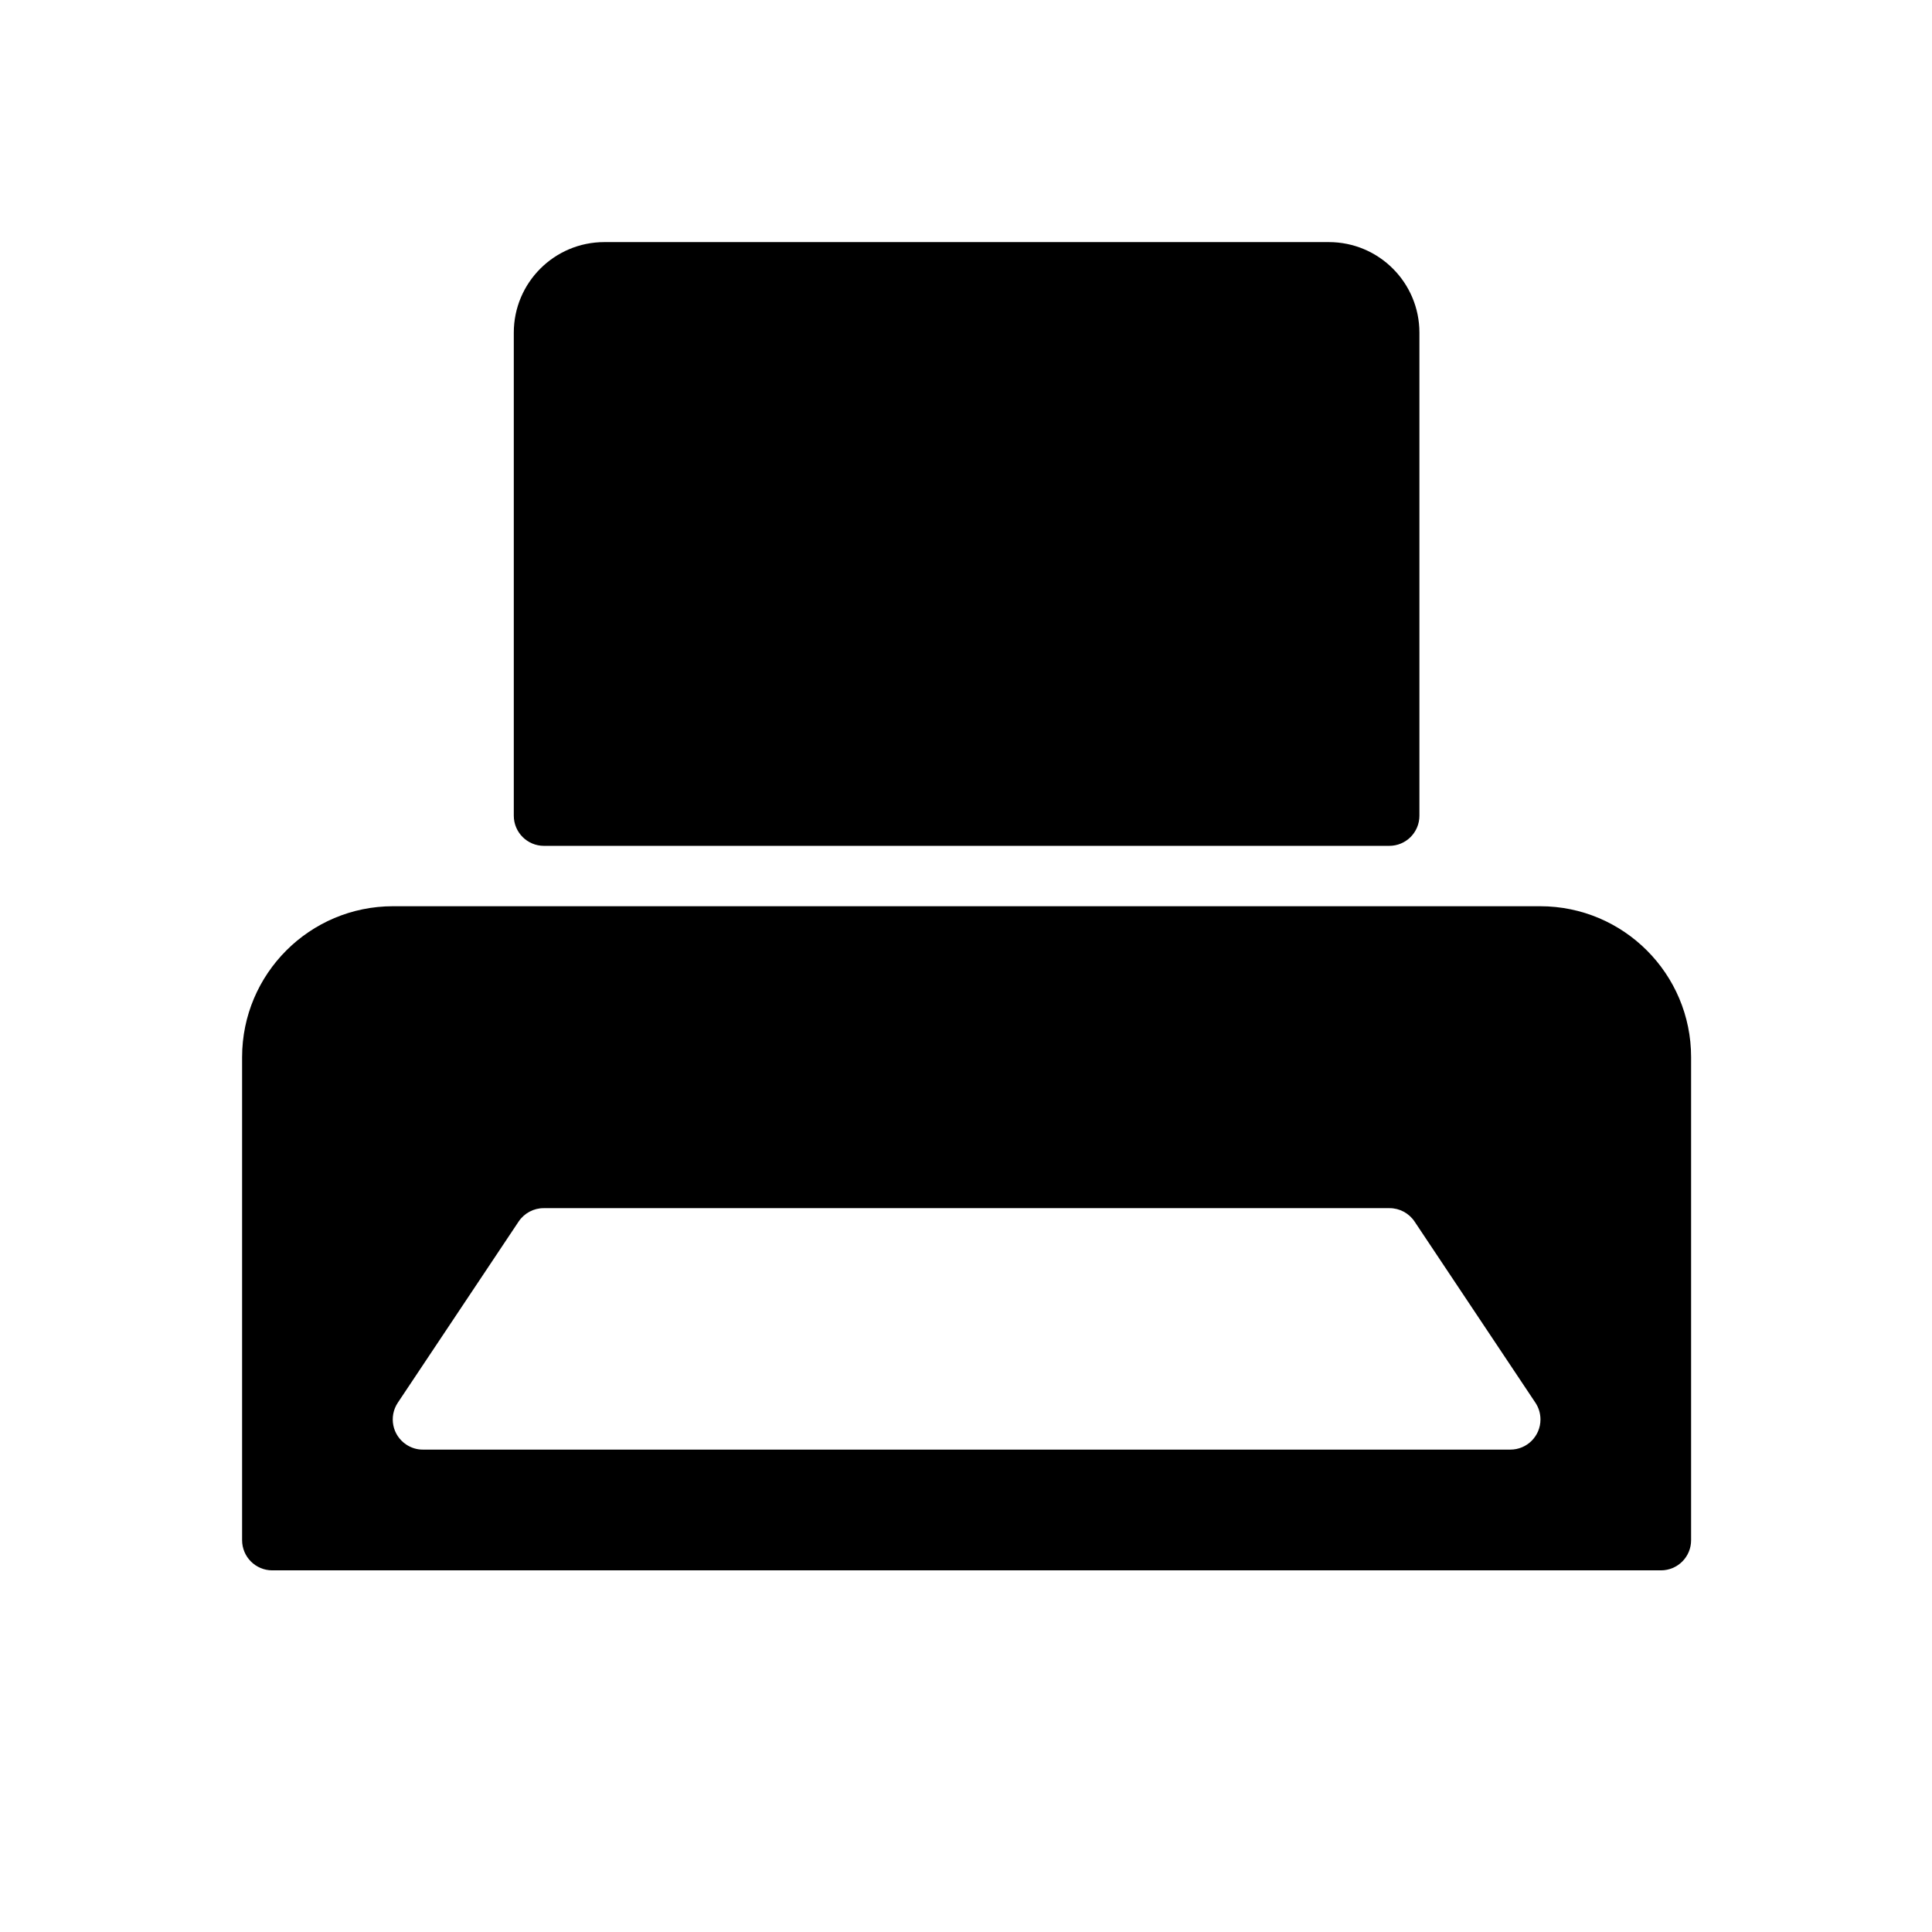 <svg width="32" height="32" viewBox="0 0 32 32" fill="none" xmlns="http://www.w3.org/2000/svg">
<path fill-rule="evenodd" clip-rule="evenodd" d="M27.51 26.01H4.51V26.01C4.234 26.01 4.01 25.787 4.01 25.51V17.51V17.51C4.01 16.13 5.13 15.01 6.51 15.01H25.51V15.01C26.891 15.01 28.01 16.13 28.01 17.51V25.51V25.51C28.01 25.787 27.787 26.01 27.51 26.01V26.01ZM25.431 23.233L23.43 20.233V20.233C23.337 20.094 23.181 20.01 23.014 20.011H9.006V20.011C8.839 20.01 8.683 20.094 8.59 20.233L6.589 23.233V23.233C6.436 23.463 6.498 23.773 6.728 23.926C6.81 23.981 6.907 24.011 7.005 24.01H25.015V24.01C25.291 24.011 25.515 23.787 25.515 23.511C25.515 23.412 25.486 23.315 25.431 23.233V23.233ZM23.01 14.01H9.01V14.01C8.734 14.01 8.51 13.787 8.51 13.51V13.51V5.51V5.51C8.51 4.682 9.182 4.01 10.01 4.01H22.01V4.01C22.839 4.01 23.51 4.682 23.51 5.51V13.51V13.51C23.51 13.787 23.287 14.01 23.01 14.01V14.01Z" fill="black"/>
</svg>
